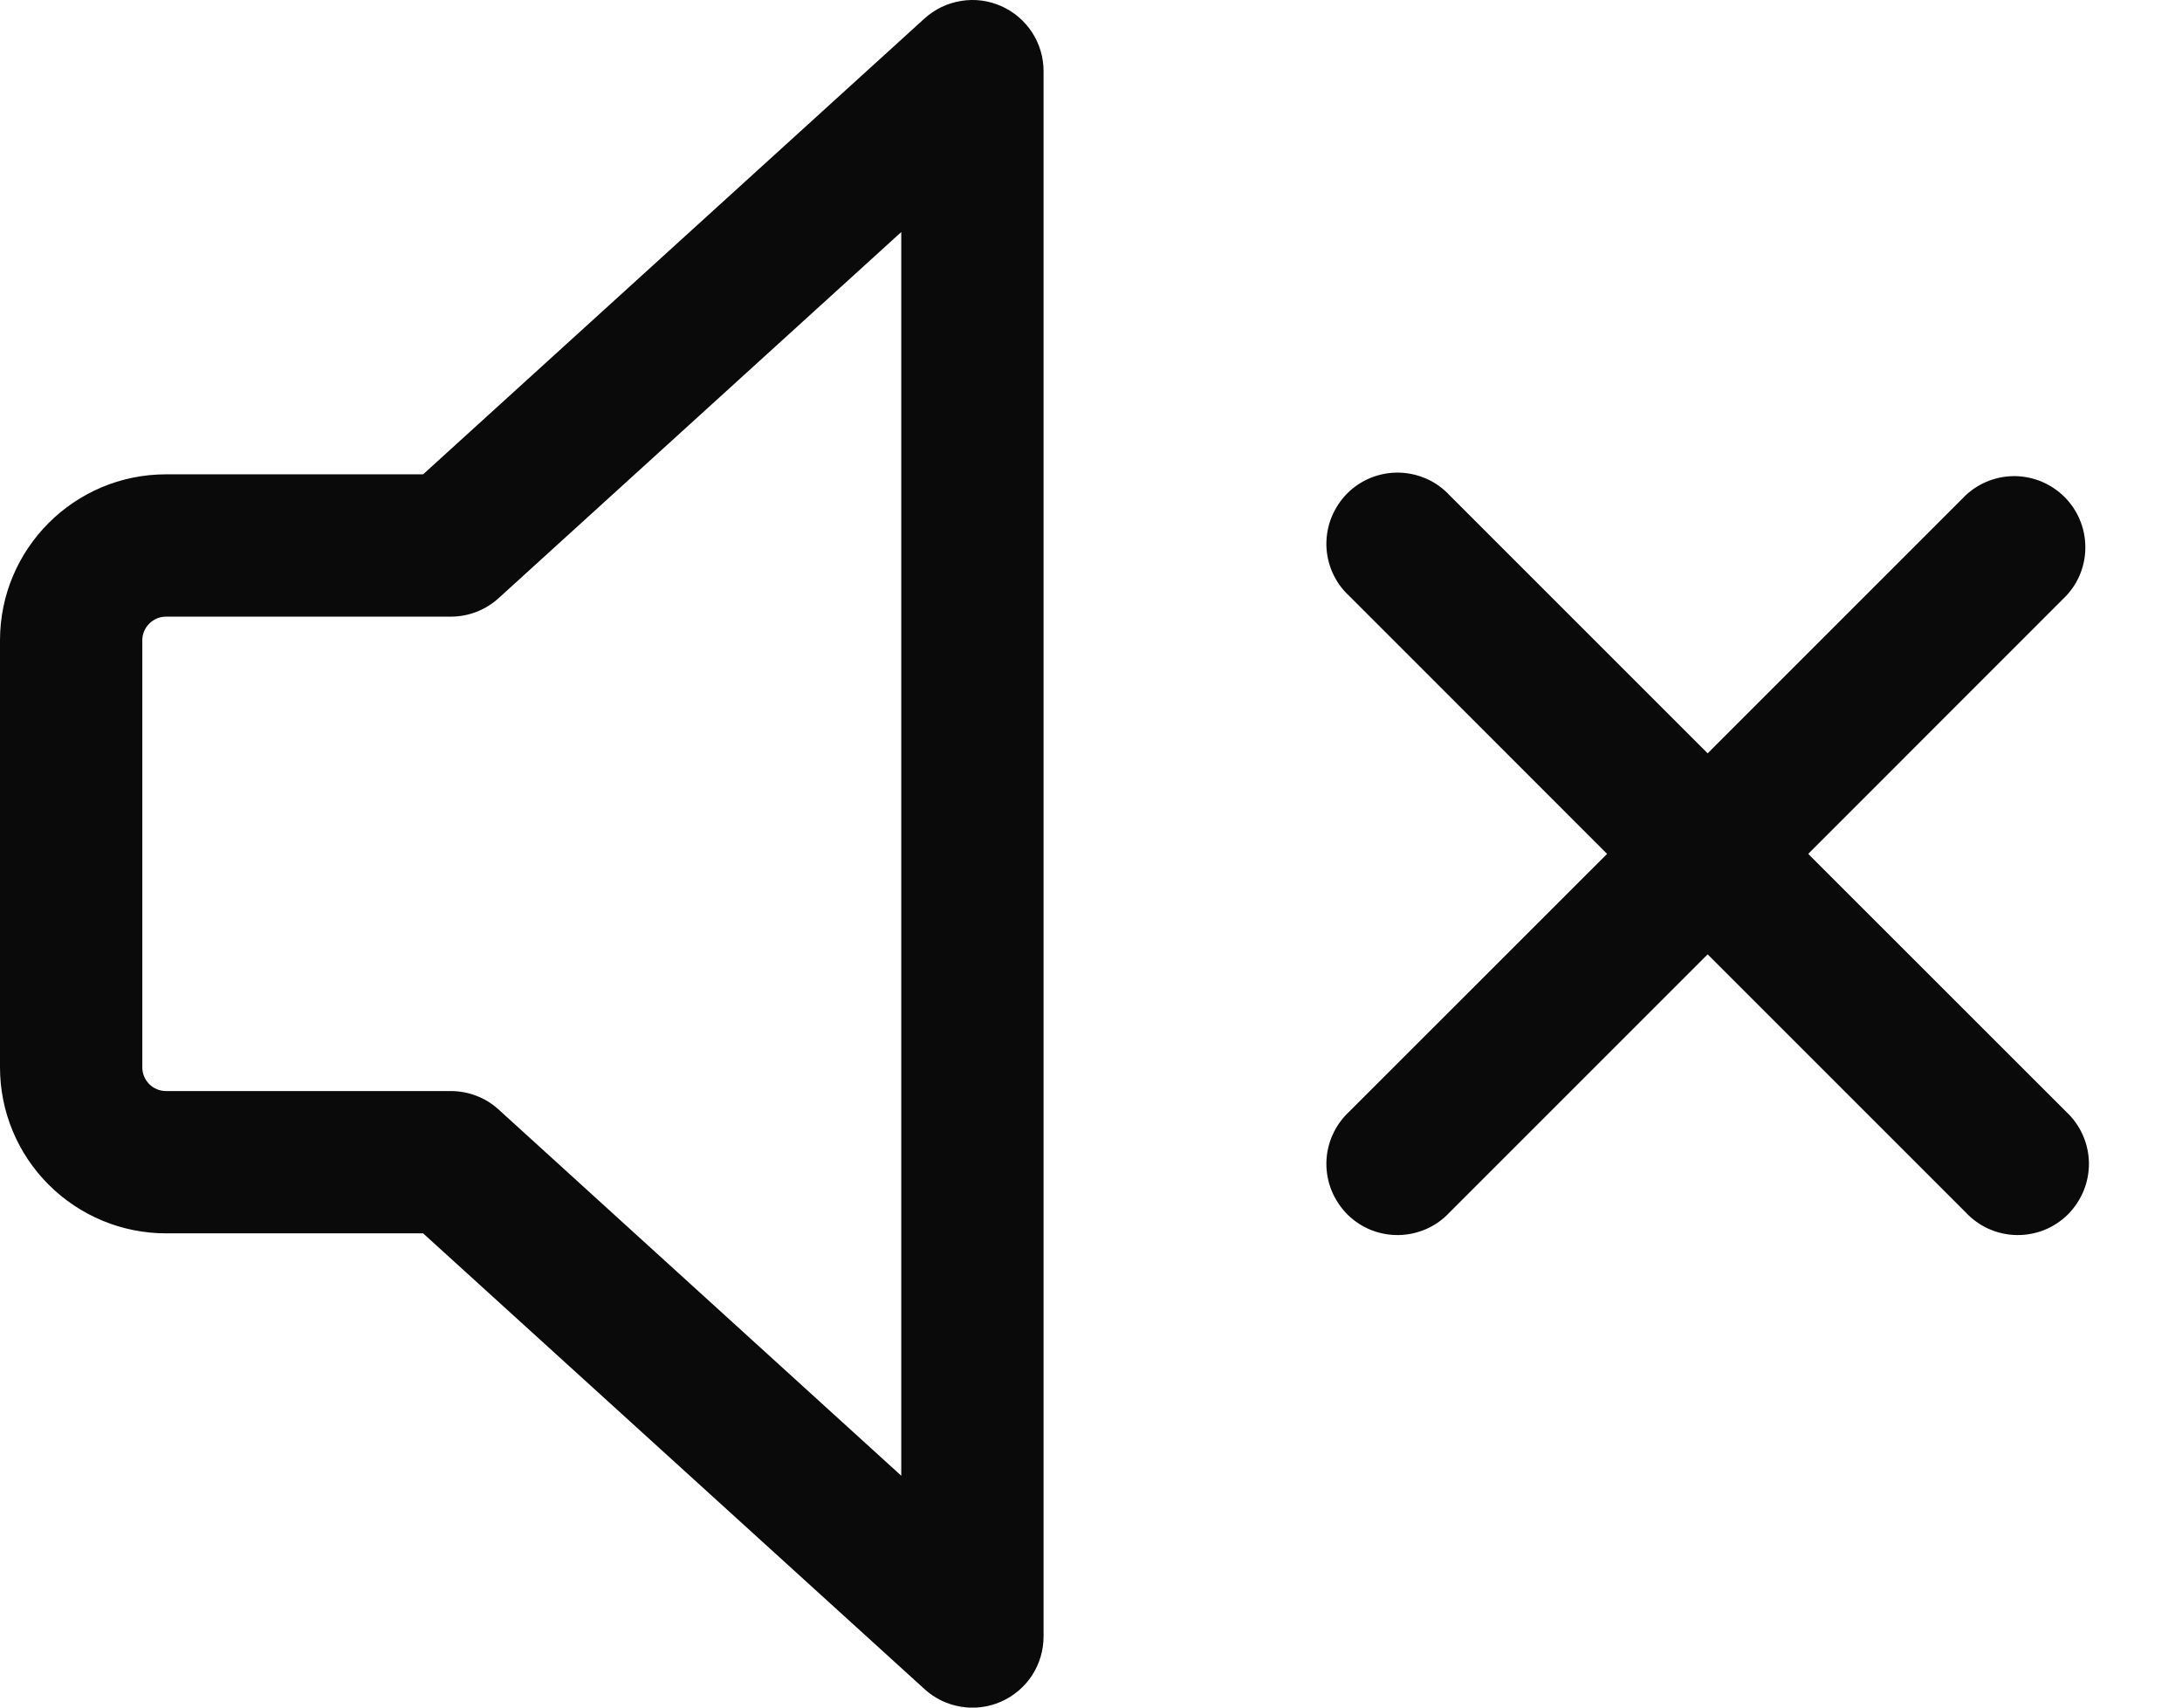 <svg width="23" height="18" viewBox="0 0 23 18" fill="none" xmlns="http://www.w3.org/2000/svg">
<path d="M11 0.75V17.25C11 17.396 10.958 17.538 10.879 17.66C10.799 17.782 10.686 17.878 10.553 17.937C10.42 17.996 10.273 18.015 10.13 17.991C9.986 17.968 9.852 17.903 9.745 17.805L4.46 13.001H1.75C1.286 13.001 0.841 12.816 0.513 12.488C0.184 12.16 0 11.715 0 11.251V6.75C0 5.785 0.784 5 1.75 5H4.46L9.745 0.195C9.852 0.098 9.986 0.033 10.13 0.01C10.273 -0.014 10.42 0.005 10.553 0.064C10.686 0.123 10.799 0.219 10.879 0.341C10.958 0.463 11 0.605 11 0.75ZM5.255 6.306C5.117 6.431 4.937 6.501 4.75 6.5H1.75C1.684 6.5 1.62 6.527 1.573 6.574C1.526 6.621 1.5 6.684 1.5 6.75V11.251C1.5 11.389 1.612 11.501 1.75 11.501H4.75C4.937 11.501 5.117 11.569 5.255 11.695L9.5 15.556V2.446L5.255 6.306ZM15.28 5.221C15.211 5.147 15.129 5.088 15.037 5.047C14.944 5.006 14.845 4.984 14.745 4.982C14.644 4.98 14.544 4.999 14.45 5.036C14.357 5.074 14.272 5.13 14.201 5.201C14.13 5.273 14.074 5.358 14.036 5.451C13.998 5.544 13.98 5.644 13.981 5.745C13.983 5.846 14.005 5.945 14.046 6.037C14.087 6.129 14.146 6.212 14.22 6.28L16.94 9.001L14.22 11.72C14.146 11.789 14.087 11.872 14.046 11.964C14.005 12.056 13.983 12.155 13.981 12.256C13.98 12.357 13.998 12.457 14.036 12.55C14.074 12.643 14.13 12.728 14.201 12.8C14.272 12.871 14.357 12.927 14.45 12.965C14.544 13.002 14.644 13.021 14.745 13.019C14.845 13.017 14.944 12.995 15.037 12.954C15.129 12.913 15.211 12.854 15.28 12.78L18 10.06L20.72 12.78C20.789 12.854 20.872 12.913 20.963 12.954C21.055 12.995 21.155 13.017 21.256 13.019C21.356 13.021 21.456 13.002 21.55 12.965C21.643 12.927 21.728 12.871 21.799 12.8C21.87 12.728 21.926 12.643 21.964 12.55C22.002 12.457 22.02 12.357 22.019 12.256C22.017 12.155 21.995 12.056 21.954 11.964C21.913 11.872 21.854 11.789 21.78 11.72L19.06 9.001L21.78 6.28C21.913 6.138 21.985 5.95 21.981 5.756C21.978 5.562 21.899 5.376 21.762 5.239C21.624 5.101 21.439 5.023 21.244 5.019C21.05 5.016 20.862 5.088 20.72 5.221L18 7.941L15.28 5.221Z" fill="#0A0A0A"/>
</svg>
